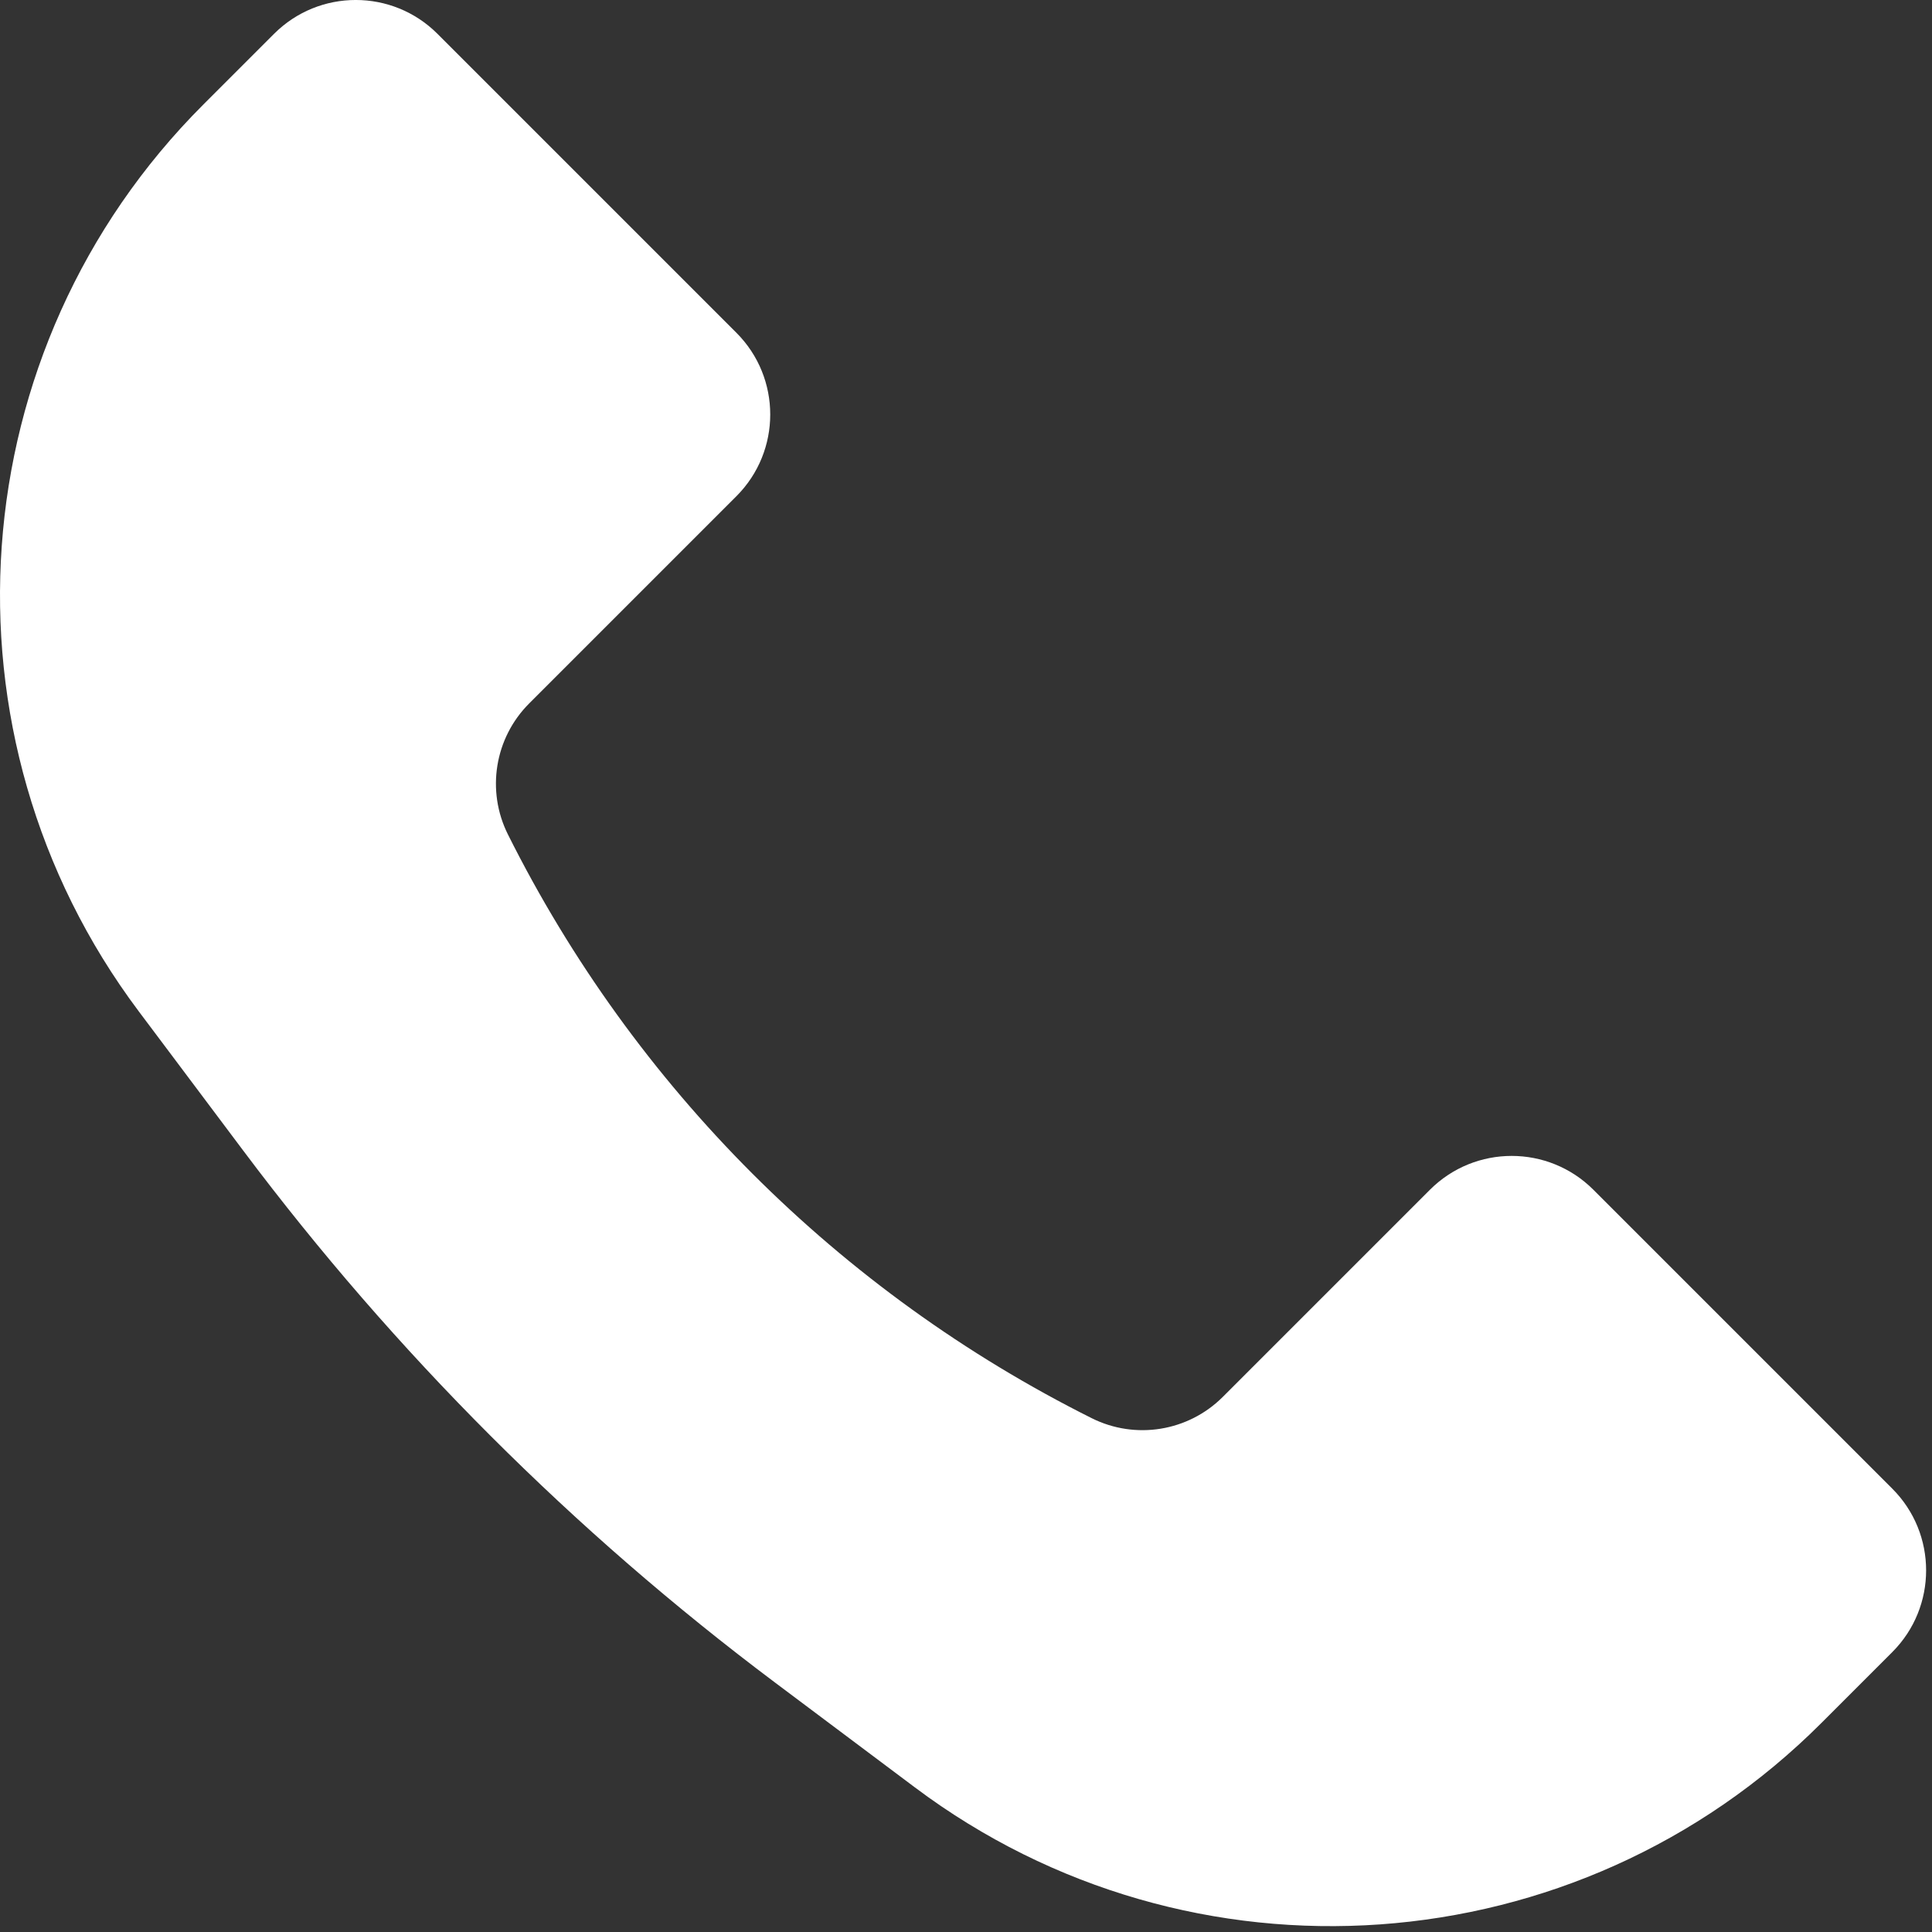 <svg width="39" height="39" viewBox="0 0 39 39" fill="none" xmlns="http://www.w3.org/2000/svg">
<rect x="0" y="0" width="39" height="39" fill="#333333" stroke="none"/>
<path id="Vector" d="M4.101 2.114L5.532 0.683C6.443 -0.228 7.92 -0.228 8.831 0.683L14.865 6.717C15.776 7.628 15.776 9.106 14.865 10.017L10.683 14.199C9.985 14.896 9.812 15.962 10.253 16.844C12.803 21.944 16.938 26.078 22.038 28.628C22.92 29.069 23.985 28.896 24.683 28.199L28.865 24.017C29.776 23.106 31.254 23.106 32.165 24.017L38.198 30.05C39.109 30.961 39.109 32.439 38.198 33.35L36.767 34.781C31.841 39.708 24.041 40.262 18.468 36.081L15.648 33.967C11.58 30.916 7.966 27.302 4.915 23.233L2.8 20.414C-1.38 14.84 -0.826 7.041 4.101 2.114Z" fill="white"/>
</svg>
